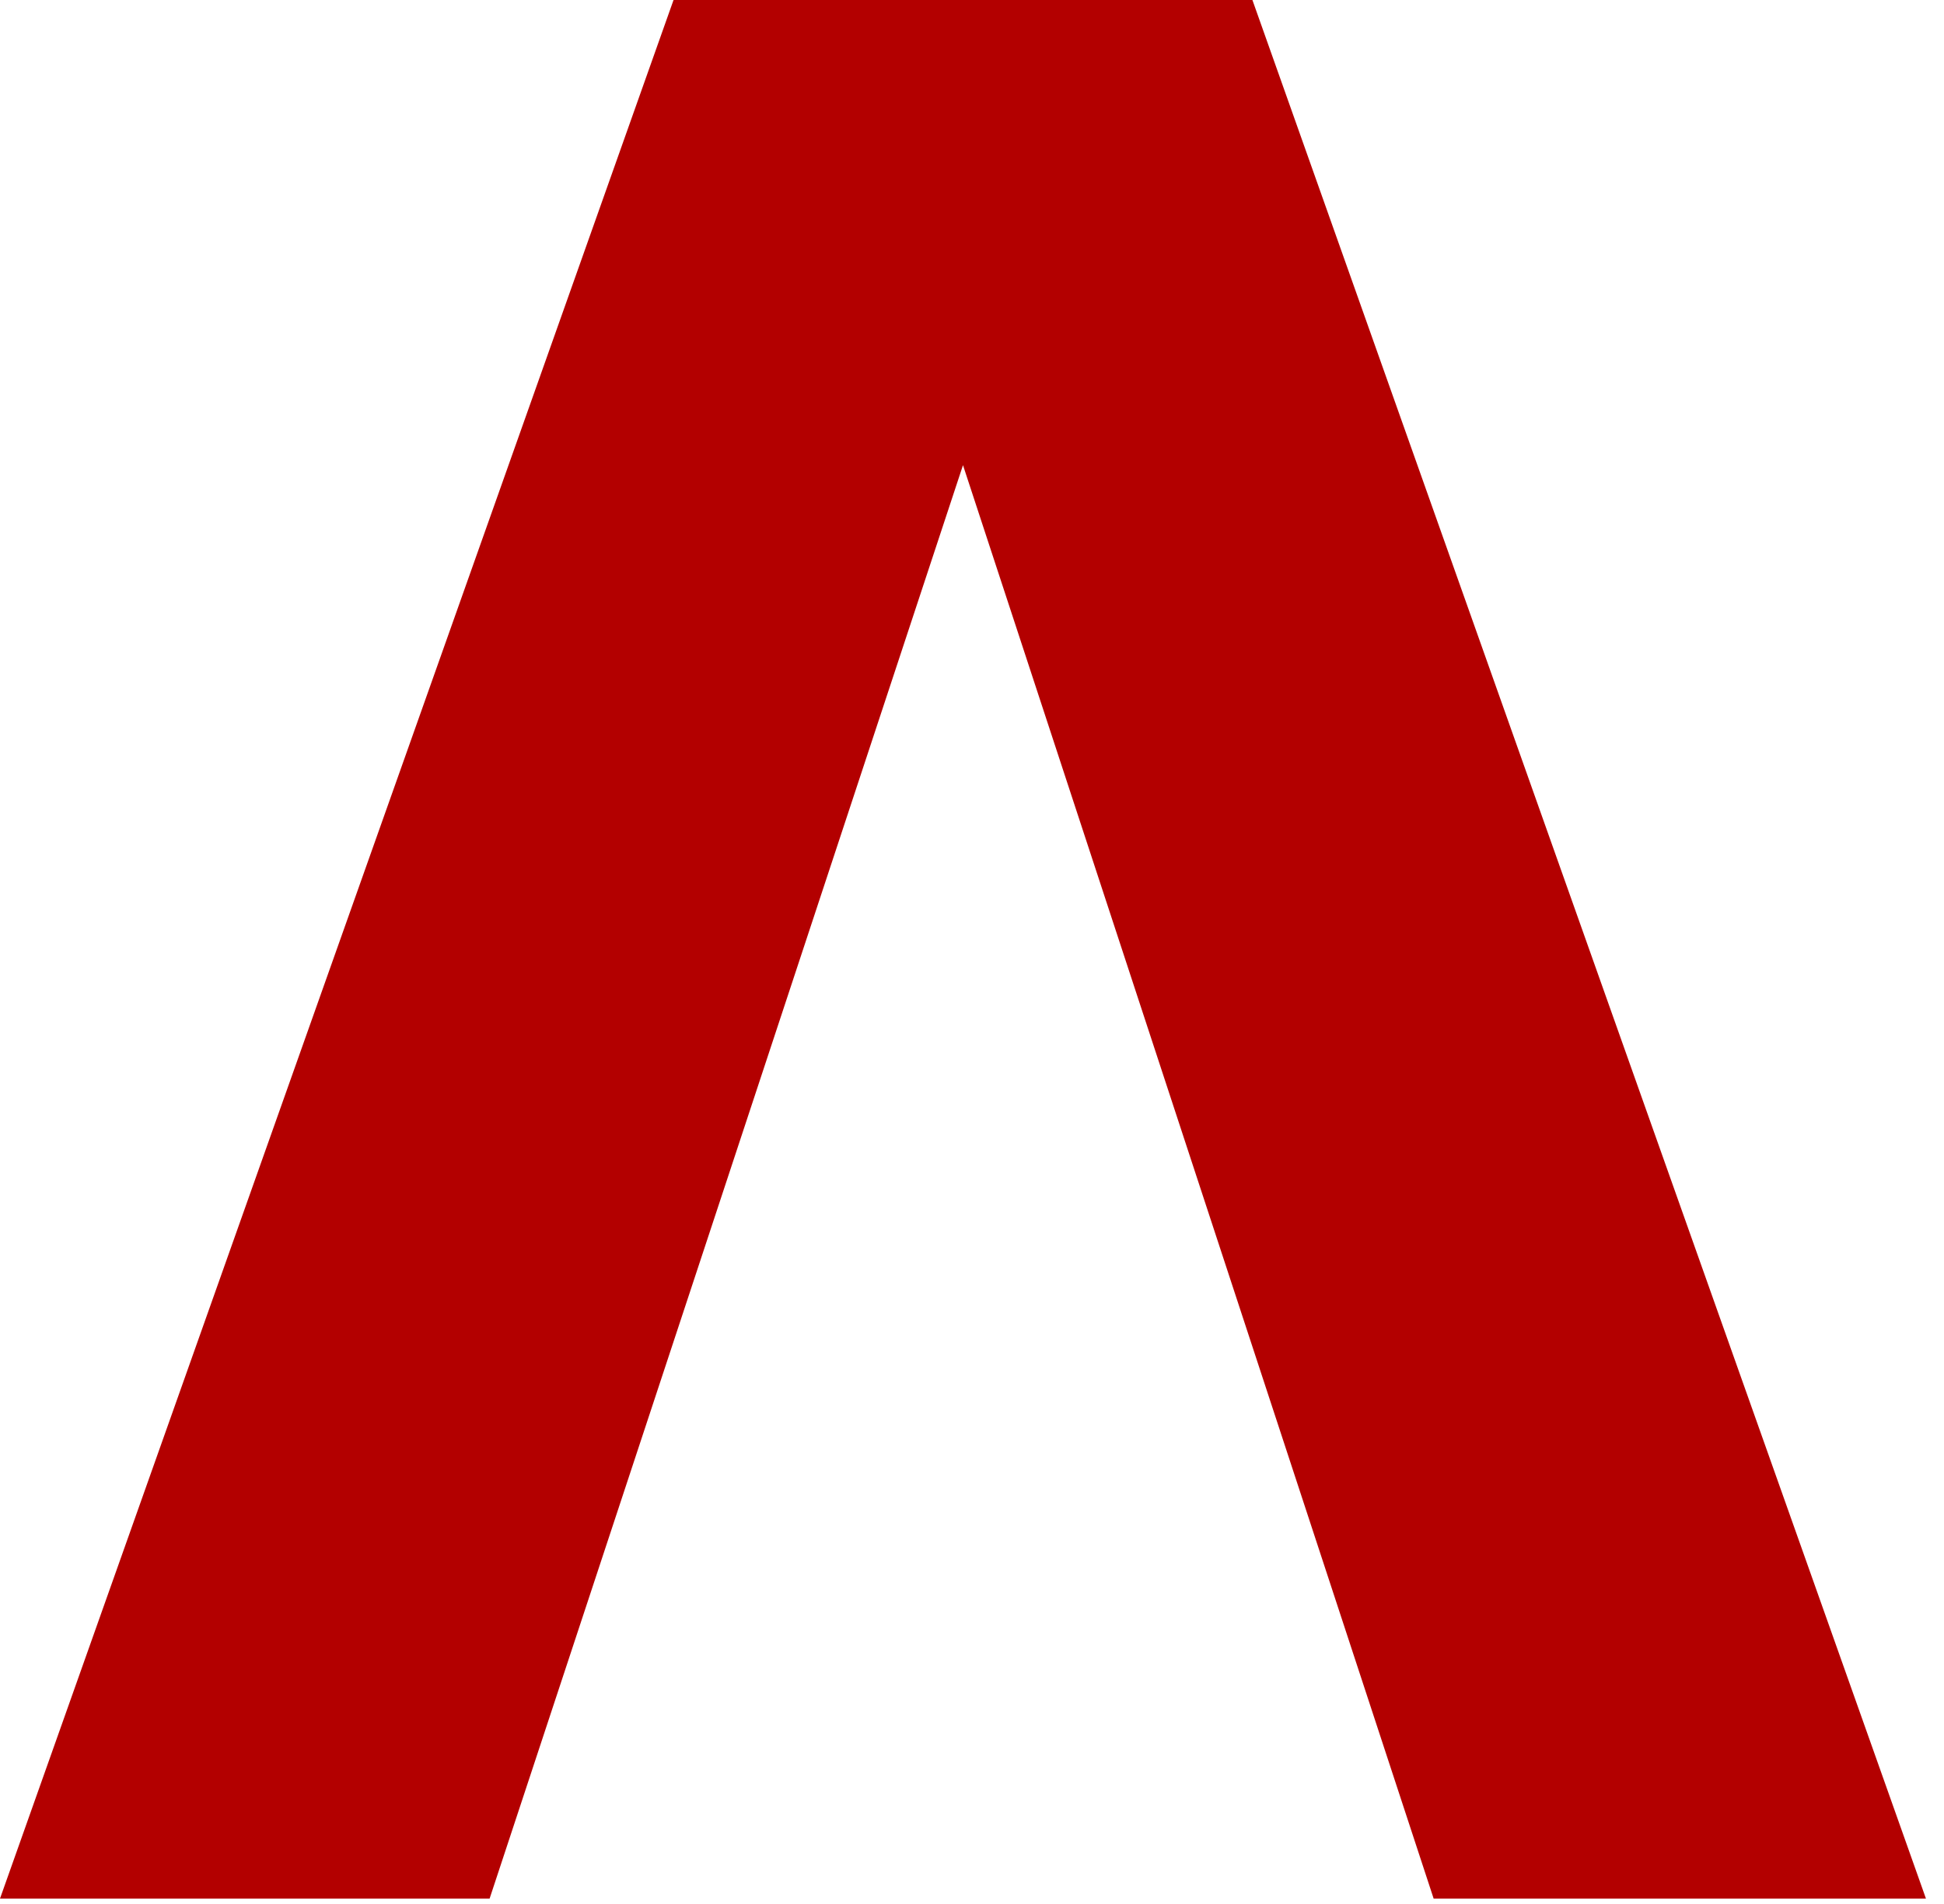 <svg width="49" height="48" viewBox="0 0 49 48" fill="none" xmlns="http://www.w3.org/2000/svg">
<path d="M-1.04609e-05 47.864L16.977 8.43265e-06L31.568 8.43265e-06L48.545 47.864L36.136 47.864L24.273 11.727L12.341 47.864L-1.04609e-05 47.864Z" fill="#B30000"/>
</svg>
